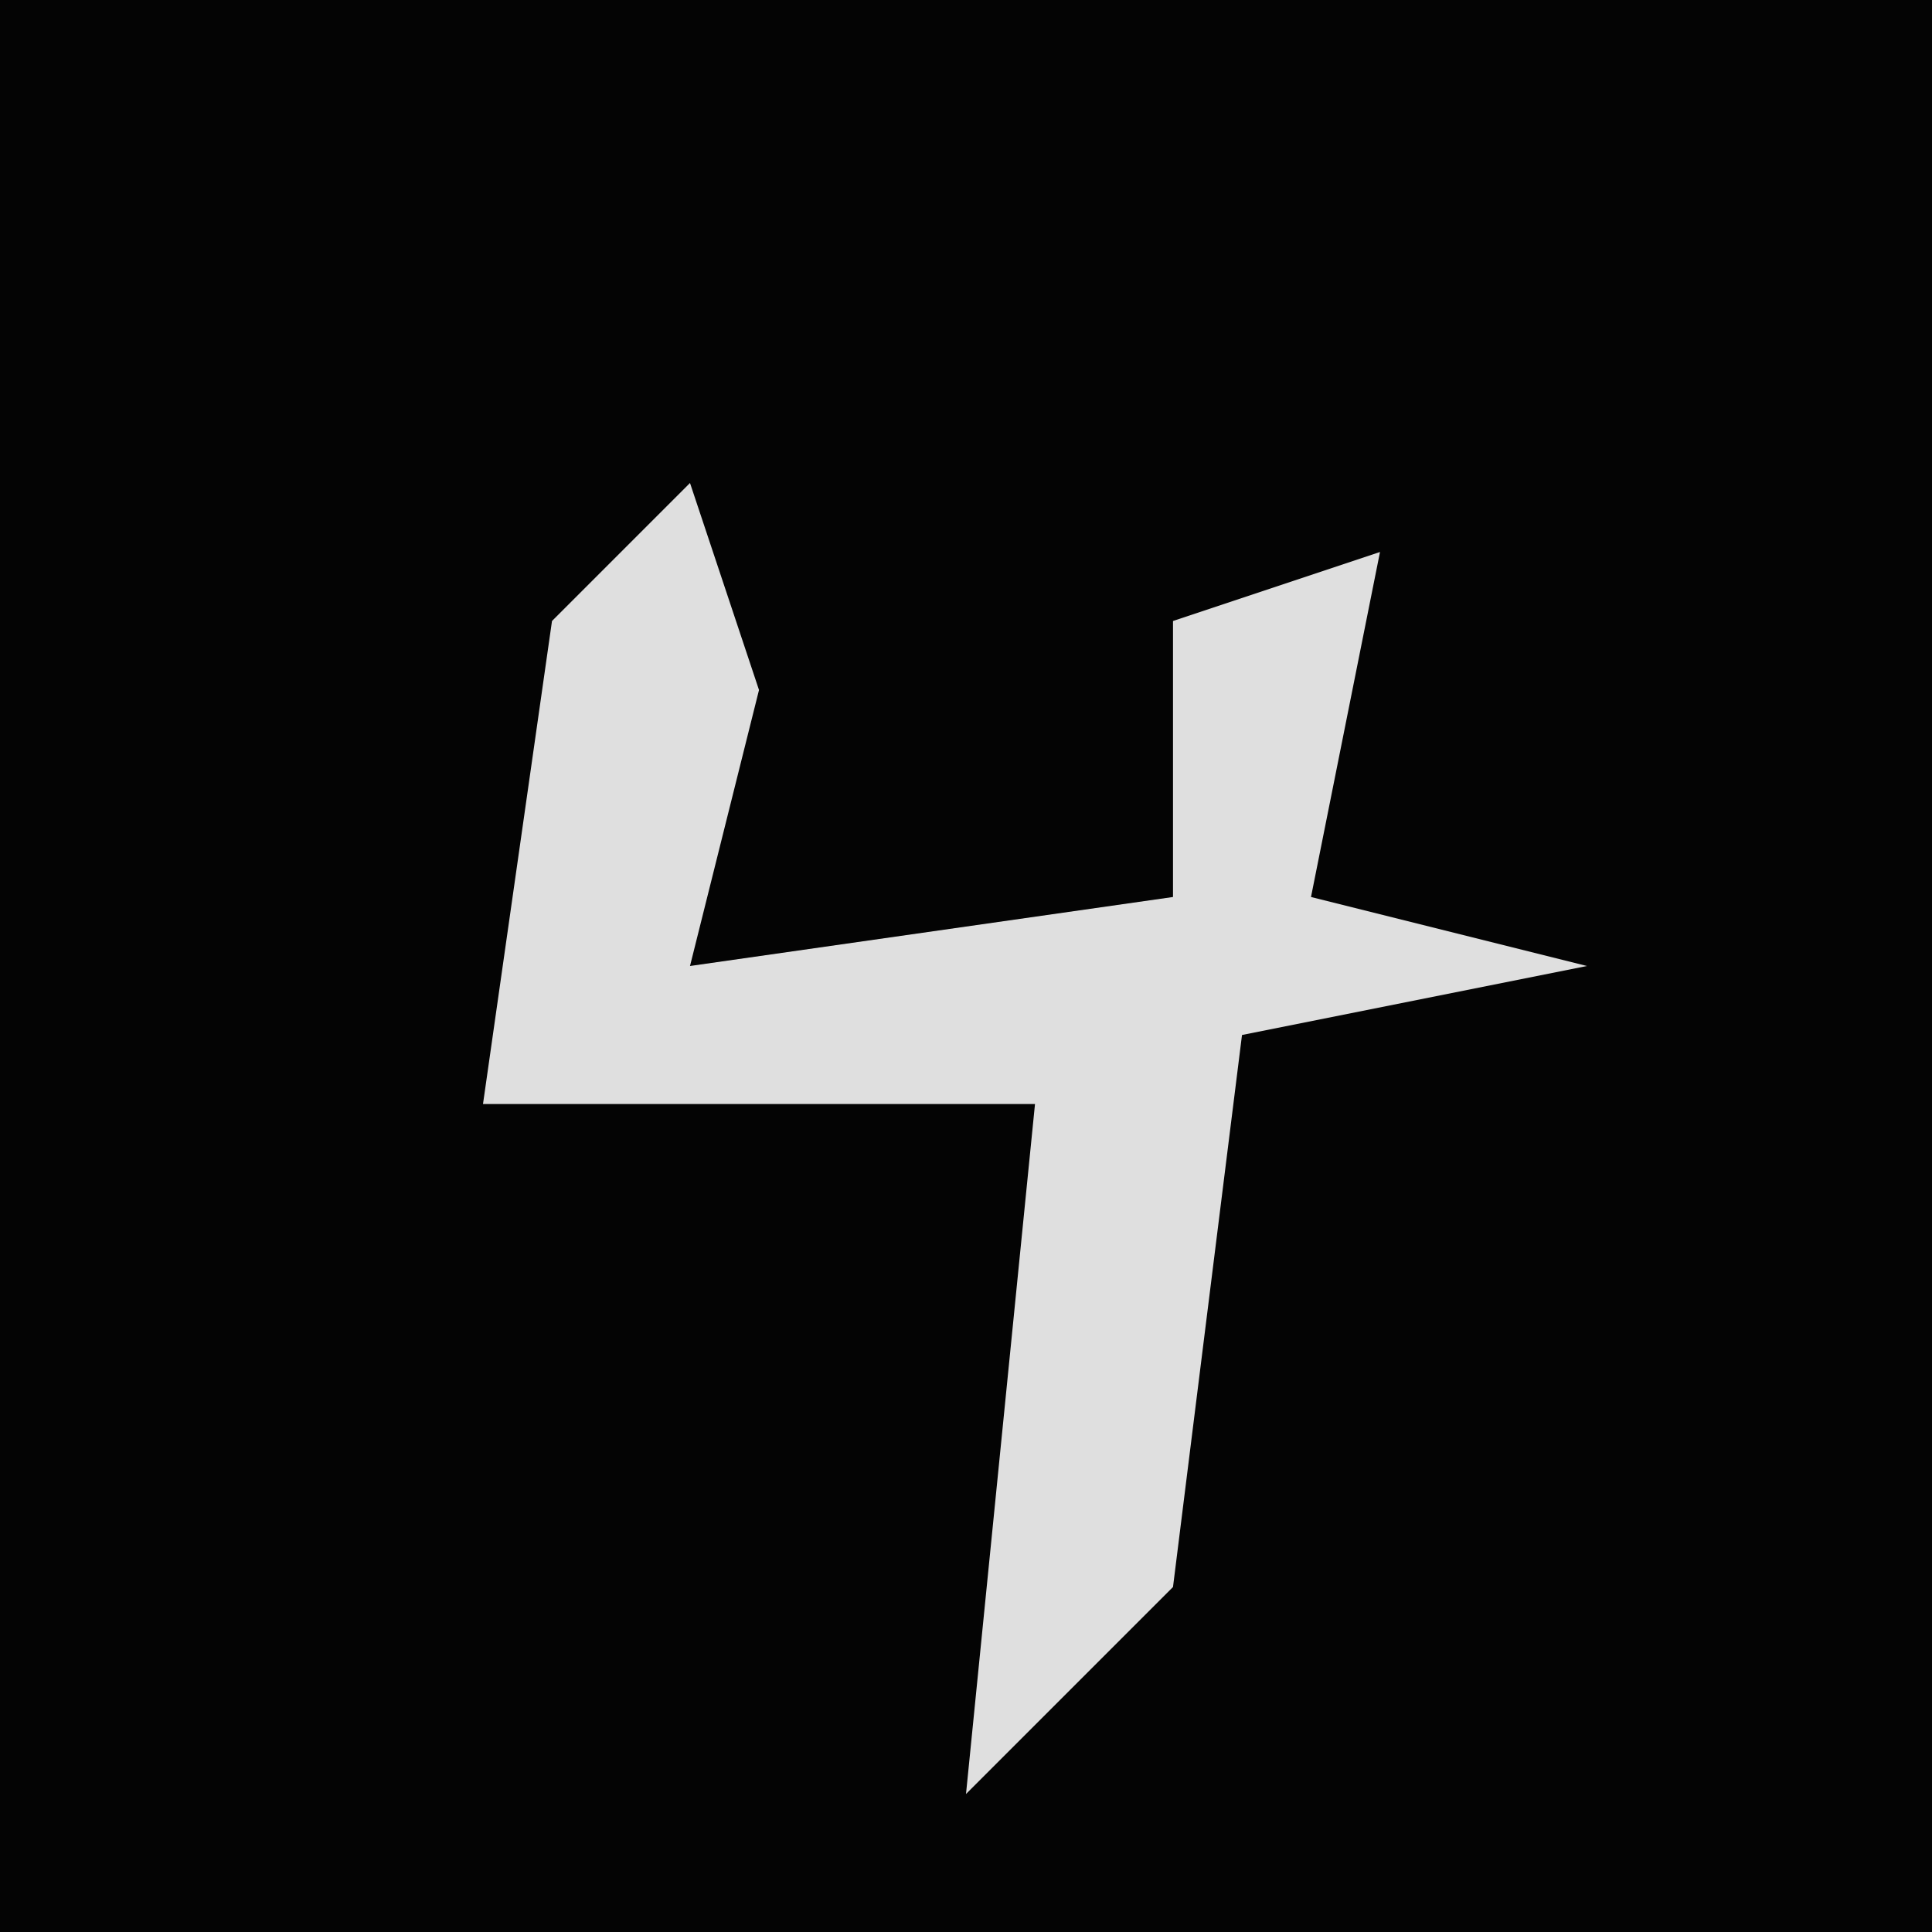 <?xml version="1.0" encoding="UTF-8"?>
<svg version="1.1" xmlns="http://www.w3.org/2000/svg" width="28" height="28">
<path d="M0,0 L28,0 L28,28 L0,28 Z " fill="#040404" transform="translate(0,0)"/>
<path d="M0,0 L1,3 L0,7 L7,6 L7,2 L10,1 L9,6 L13,7 L8,8 L7,16 L4,19 L5,9 L-3,9 L-2,2 Z " fill="#DFDFDF" transform="translate(10,7)"/>
</svg>
